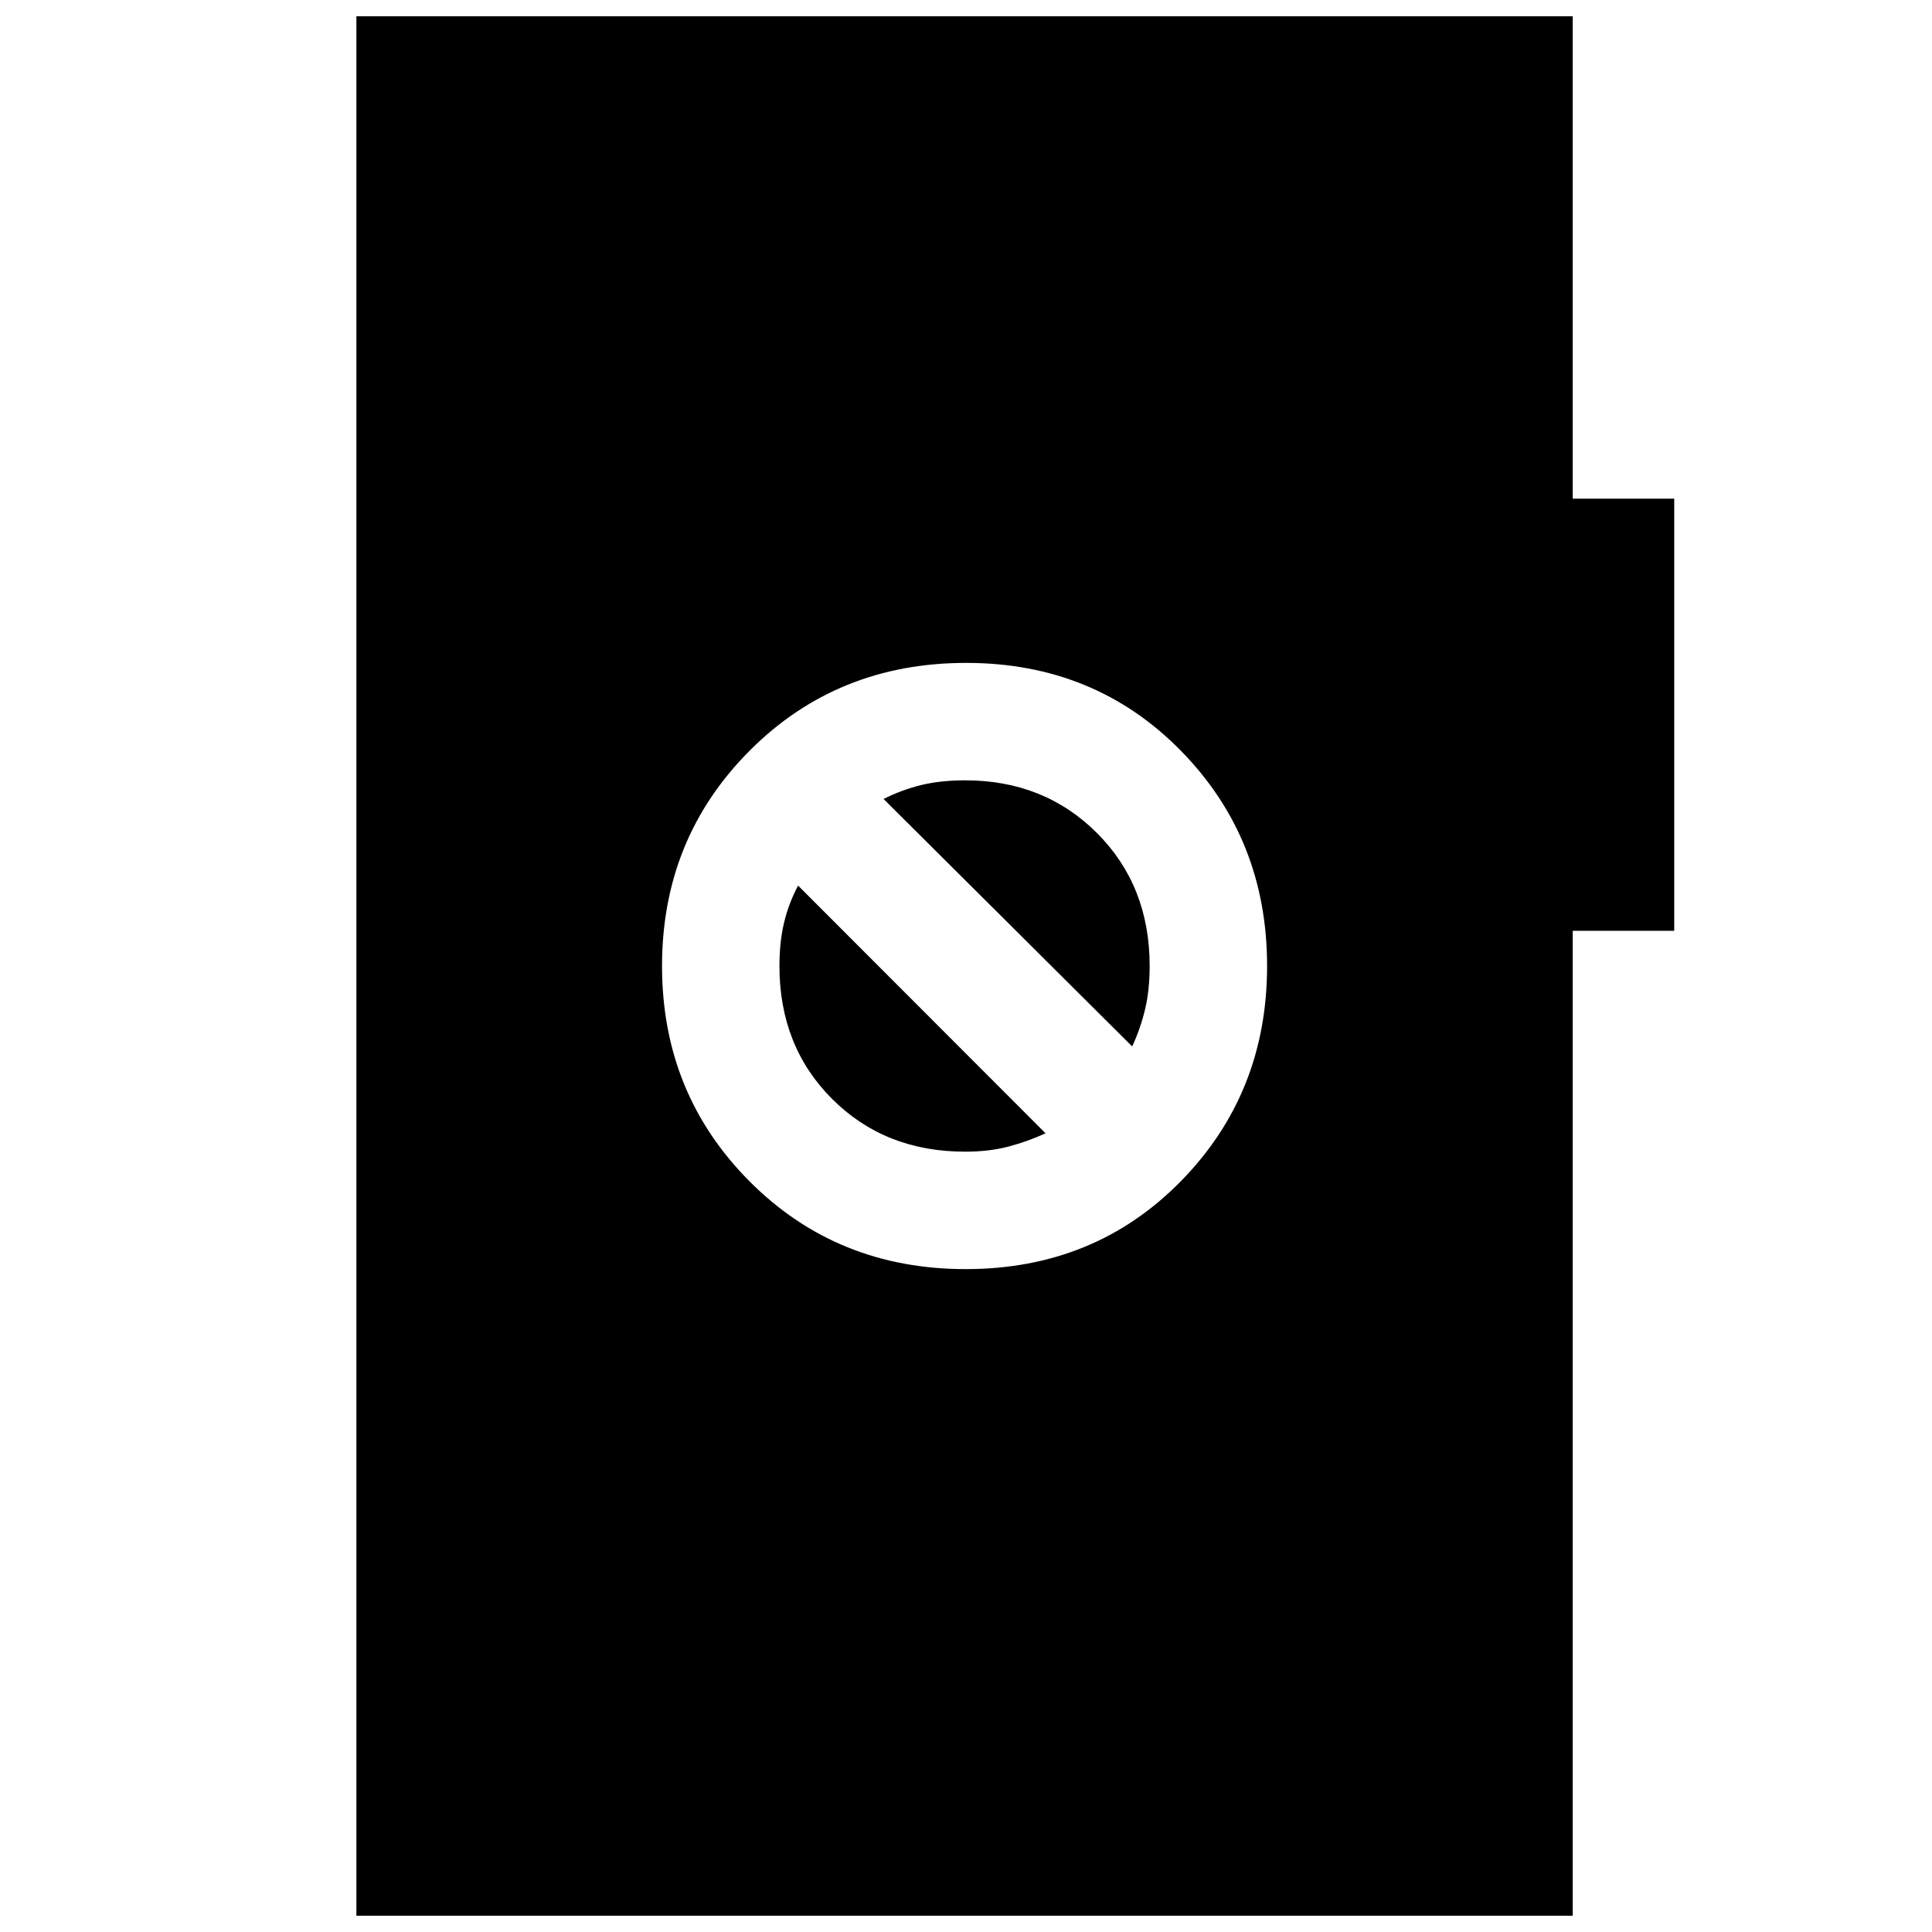 <svg xmlns="http://www.w3.org/2000/svg" height="20" viewBox="0 -960 960 960" width="20"><path d="M479.86-329.39q64.01 0 106.88-43.65Q629.61-416.7 629.61-480t-42.84-106.96q-42.84-43.65-106.7-43.65-64.11 0-107.61 43.65-43.5 43.66-43.5 106.96t43.44 106.96q43.44 43.65 107.46 43.65Zm-.29-58.35q-39.89 0-66.08-26.19Q387.3-440.11 387.3-480q0-12.03 2.32-21.65 2.31-9.61 6.95-18.31l122.95 123.09q-8.69 4-18.31 6.57-9.61 2.56-21.64 2.56Zm83-52.3L439.04-563q9.22-4.63 18.85-6.95 9.63-2.31 21.68-2.31 39.32 0 65.5 26.19 26.19 26.18 26.19 66.07 0 12.03-2.31 21.65-2.32 9.61-6.38 18.31ZM177.09-8.09v-943.82h604.39v239.69h50.43v214.74h-50.43V-8.09H177.09Z"/></svg>